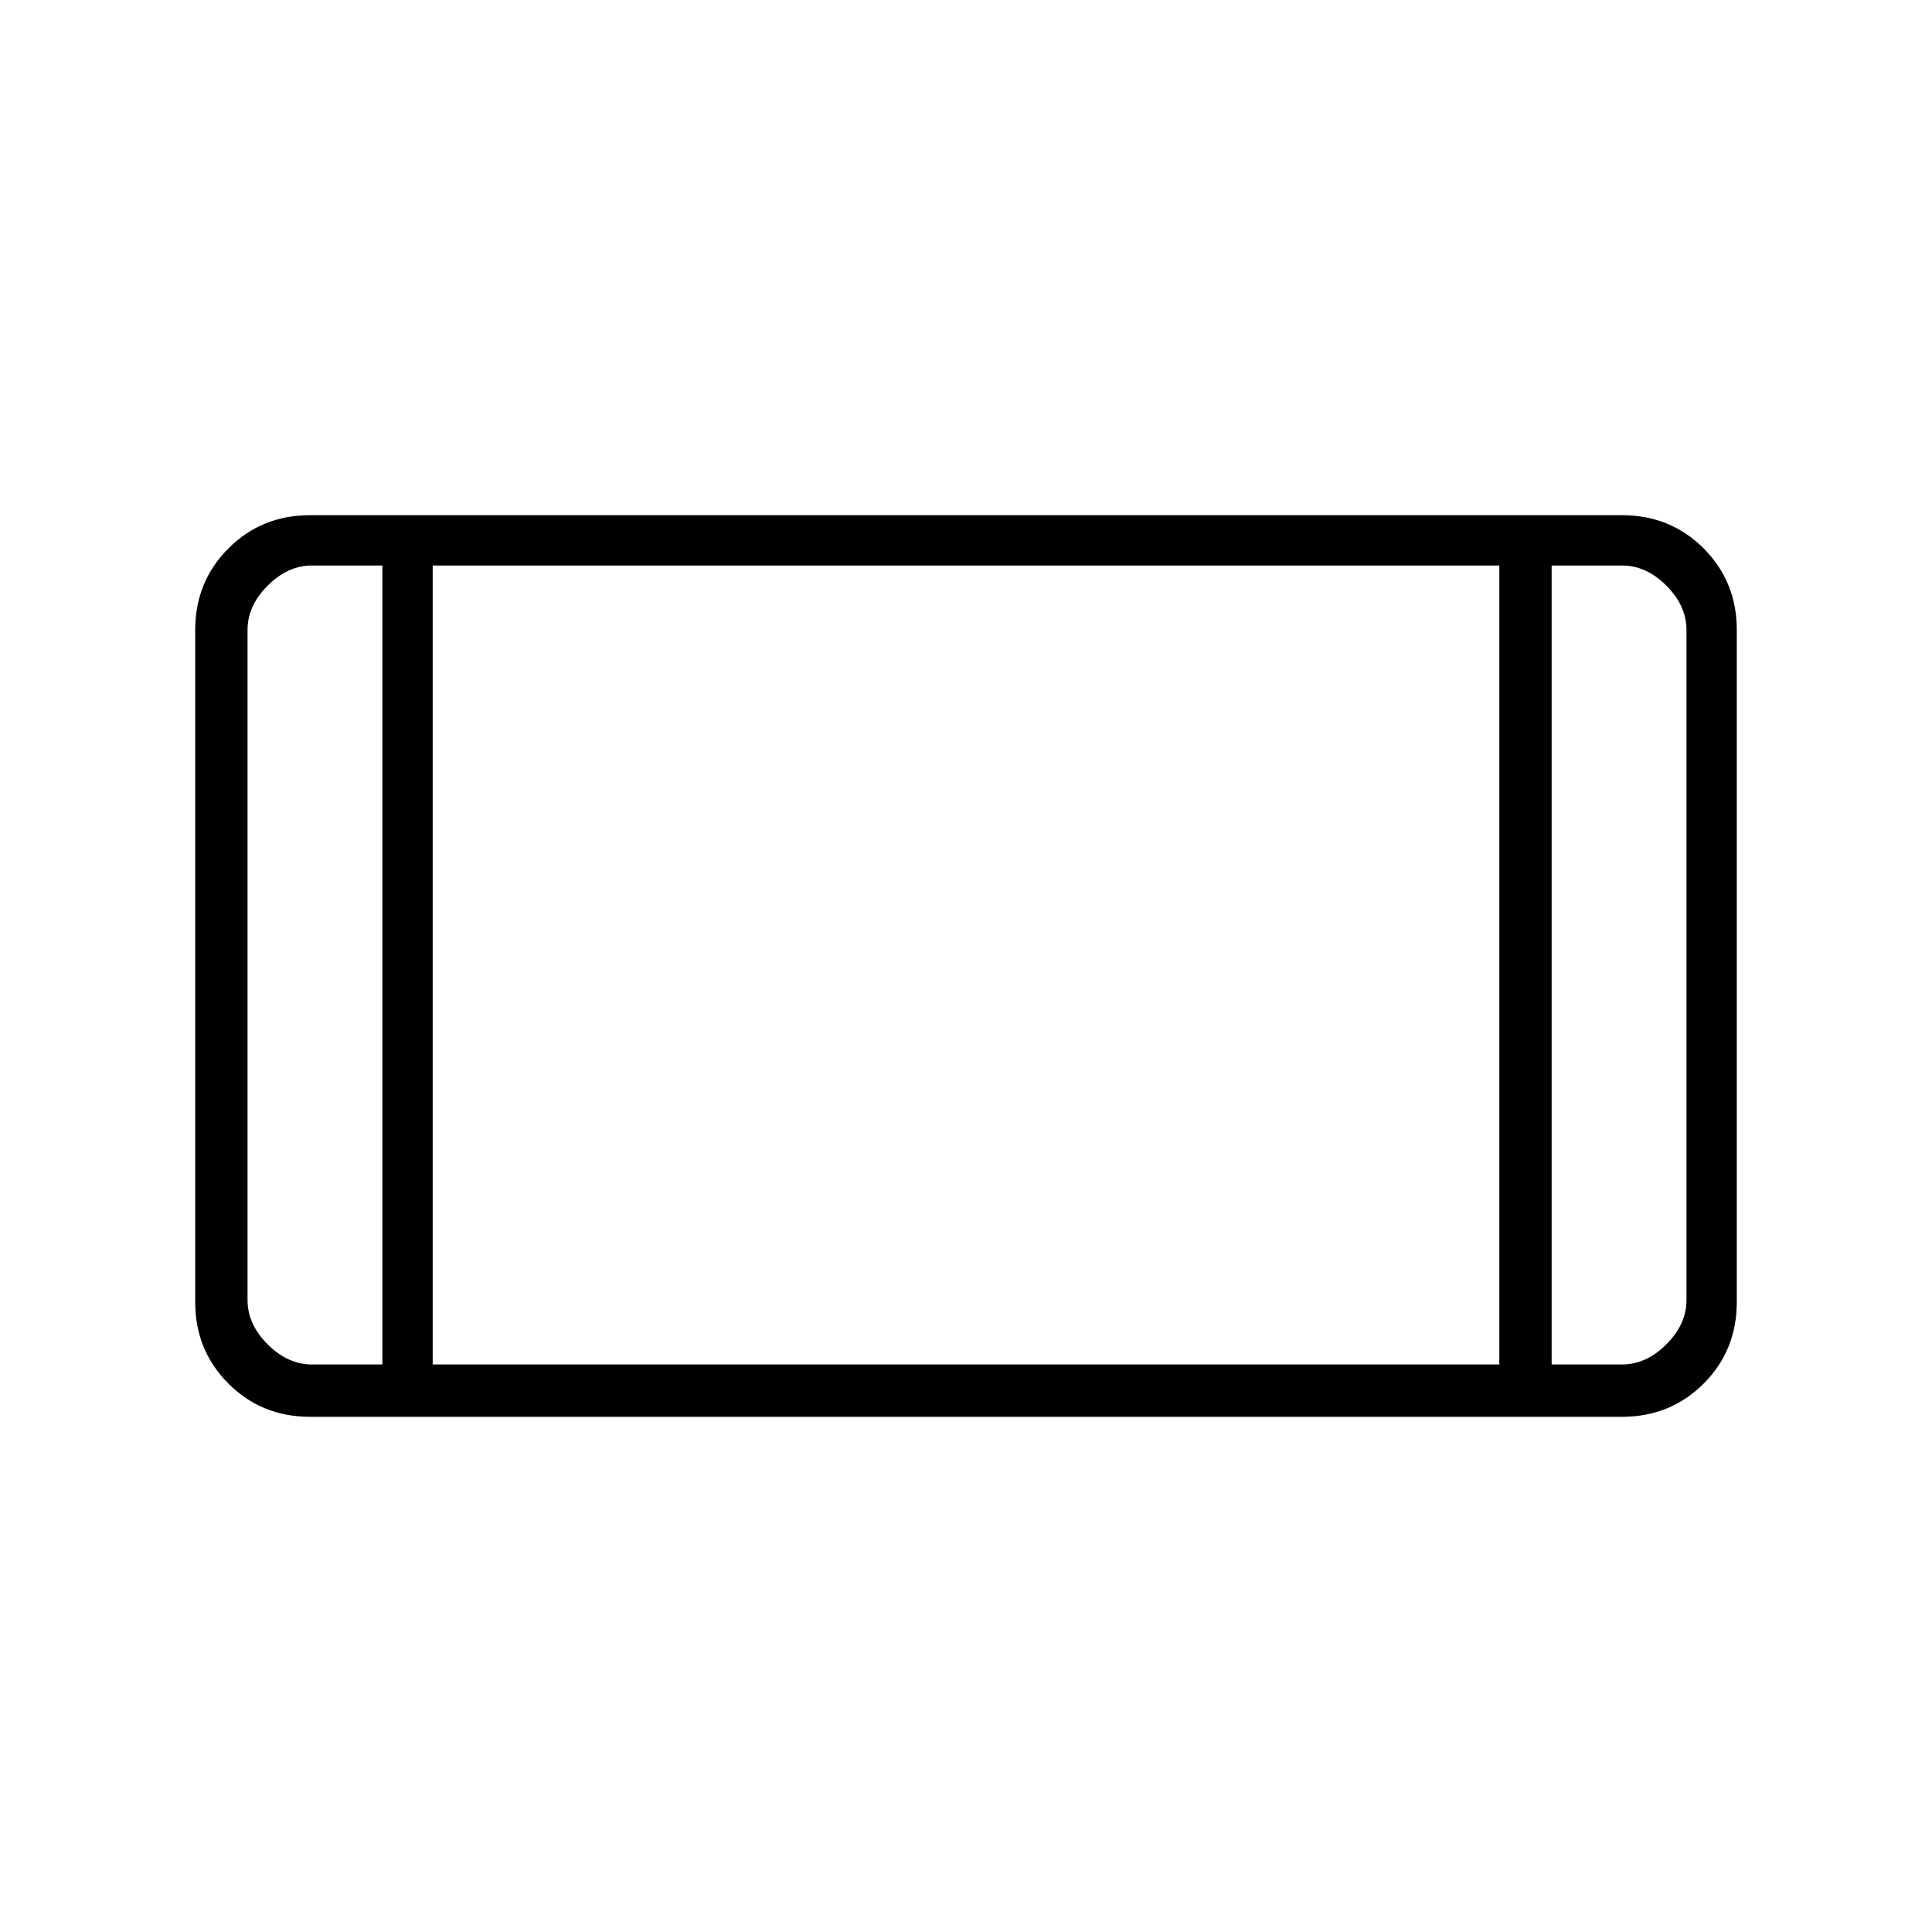 <svg xmlns="http://www.w3.org/2000/svg" height="24" width="24"><path d="M3.85 17.6q-.6 0-1.012-.412-.413-.413-.413-1.013v-8.35q0-.6.413-1.013Q3.25 6.4 3.85 6.4h16.3q.6 0 1.013.412.412.413.412 1.013v8.35q0 .6-.412 1.013-.413.412-1.013.412Zm1.525-.65h13.25V7.025H5.375Zm-.625 0V7.025h-.875q-.3 0-.55.25-.25.25-.25.55v8.325q0 .3.25.55.25.25.55.25Zm14.525 0h.875q.3 0 .55-.25.25-.25.25-.55V7.825q0-.3-.25-.55-.25-.25-.55-.25h-.875Zm1.675-9.925H19.275h1.675Zm-17.875 0H4.75 3.075Z"/></svg>